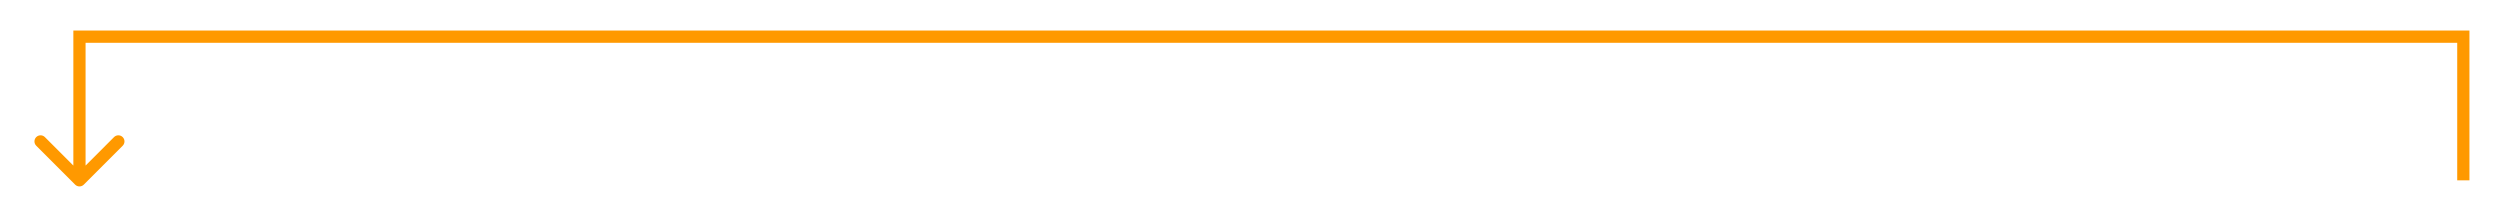 <svg width="409" height="36" viewBox="0 0 409 36" fill="none" xmlns="http://www.w3.org/2000/svg">
<g filter="url(#filter0_d_628_592)">
<path d="M13 6H12V5H13V6ZM403 6V5H404V6H403ZM13.707 30.207C13.317 30.598 12.683 30.598 12.293 30.207L5.929 23.843C5.538 23.453 5.538 22.82 5.929 22.429C6.319 22.038 6.953 22.038 7.343 22.429L13 28.086L18.657 22.429C19.047 22.038 19.68 22.038 20.071 22.429C20.462 22.82 20.462 23.453 20.071 23.843L13.707 30.207ZM13 5L403 5V7L13 7V5ZM404 6V29.5H402V6H404ZM14 6V29.5L12 29.5V6H14Z" fill="#FF9900"/>
</g>
<defs>
<filter id="filter0_d_628_592" x="0.636" y="0" width="408.364" height="35.5" filterUnits="userSpaceOnUse" color-interpolation-filters="sRGB">
<feFlood flood-opacity="0" result="BackgroundImageFix"/>
<feColorMatrix in="SourceAlpha" type="matrix" values="0 0 0 0 0 0 0 0 0 0 0 0 0 0 0 0 0 0 127 0" result="hardAlpha"/>
<feOffset/>
<feGaussianBlur stdDeviation="2.5"/>
<feComposite in2="hardAlpha" operator="out"/>
<feColorMatrix type="matrix" values="0 0 0 0 1 0 0 0 0 0.6 0 0 0 0 0 0 0 0 1 0"/>
<feBlend mode="normal" in2="BackgroundImageFix" result="effect1_dropShadow_628_592"/>
<feBlend mode="normal" in="SourceGraphic" in2="effect1_dropShadow_628_592" result="shape"/>
</filter>
</defs>
</svg>
